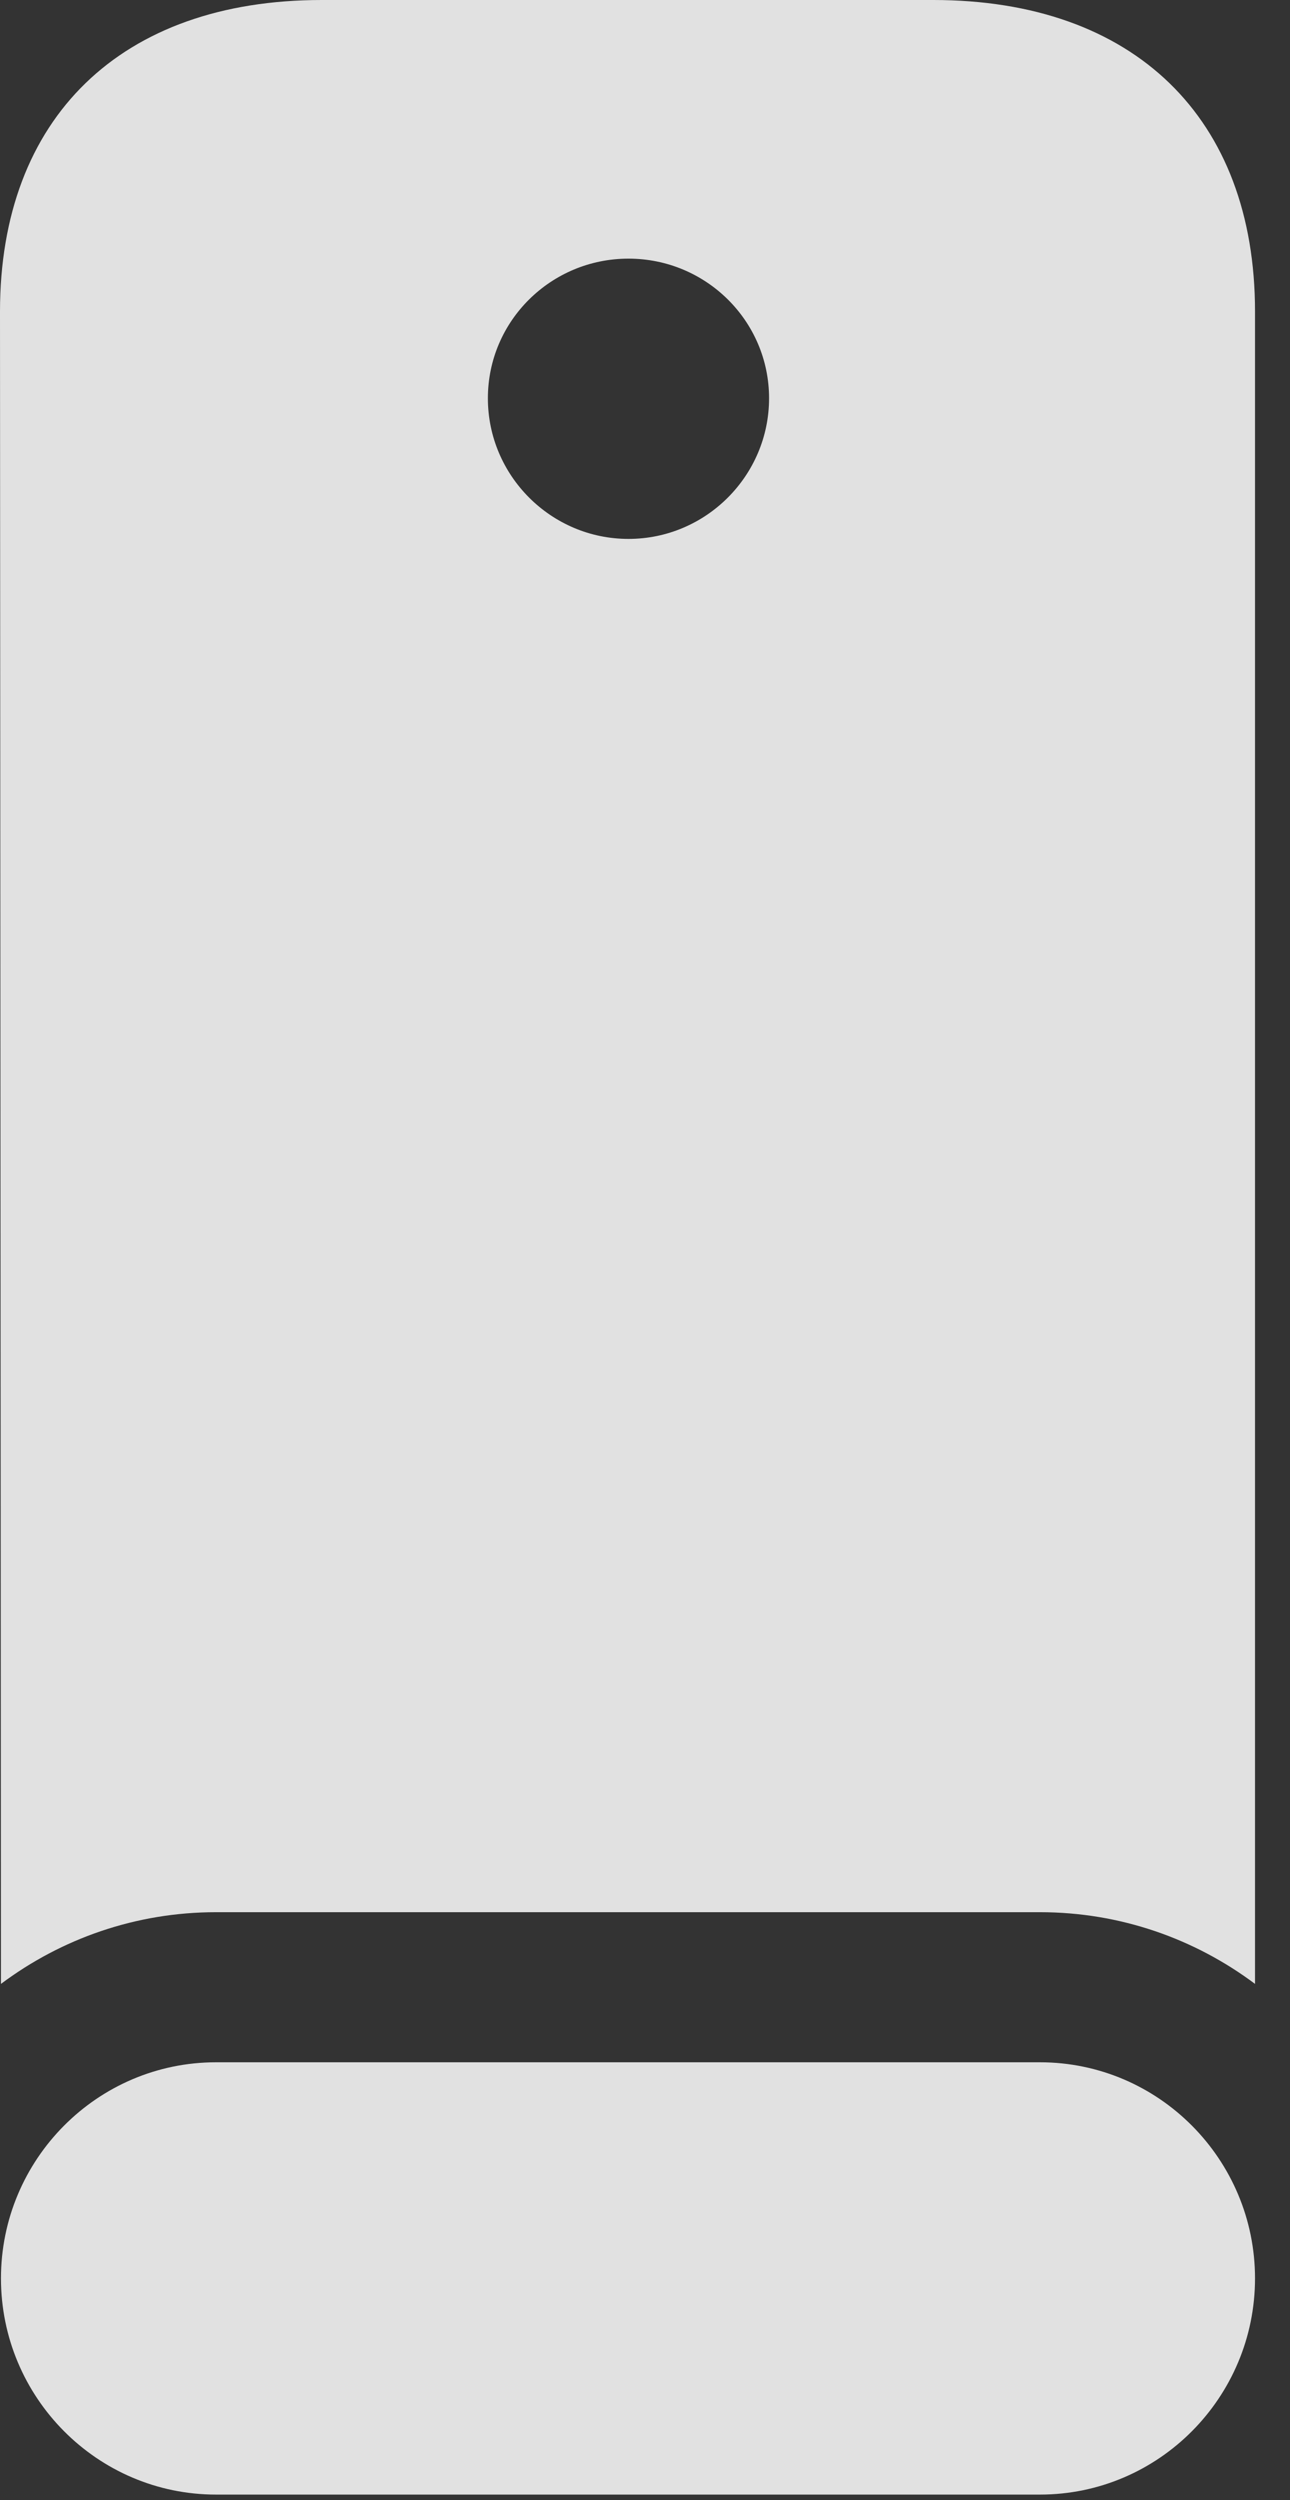 <?xml version="1.0" encoding="UTF-8"?>
<!--Generator: Apple Native CoreSVG 326-->
<!DOCTYPE svg
PUBLIC "-//W3C//DTD SVG 1.1//EN"
       "http://www.w3.org/Graphics/SVG/1.1/DTD/svg11.dtd">
<svg version="1.1" xmlns="http://www.w3.org/2000/svg" xmlns:xlink="http://www.w3.org/1999/xlink" viewBox="0 0 13.35 25.869">
 <rect x="0" y="0" width="13.35" height="25.869" fill="#333333" stroke="none"/>
 <g>
  <rect height="25.869" opacity="0" width="13.35" x="0" y="0"/>
  <path d="M2.236 19.785L10.762 19.785C11.592 19.785 12.363 20.059 12.988 20.527L12.988 3.223C12.988 1.221 11.738 0 9.658 0L3.33 0C1.25 0 0 1.221 0 3.223L0.01 20.527C0.635 20.059 1.406 19.785 2.236 19.785ZM6.504 5.576C5.703 5.576 5.049 4.922 5.049 4.121C5.049 3.32 5.703 2.676 6.504 2.676C7.305 2.676 7.959 3.32 7.959 4.121C7.959 4.922 7.305 5.576 6.504 5.576ZM2.236 25.811L10.762 25.811C11.992 25.811 12.988 24.805 12.988 23.574C12.988 22.344 11.992 21.338 10.762 21.338L2.236 21.338C1.006 21.338 0.01 22.344 0.01 23.574C0.01 24.805 1.006 25.811 2.236 25.811Z" fill="white" fill-opacity="0.85"/>
 </g>
</svg>
